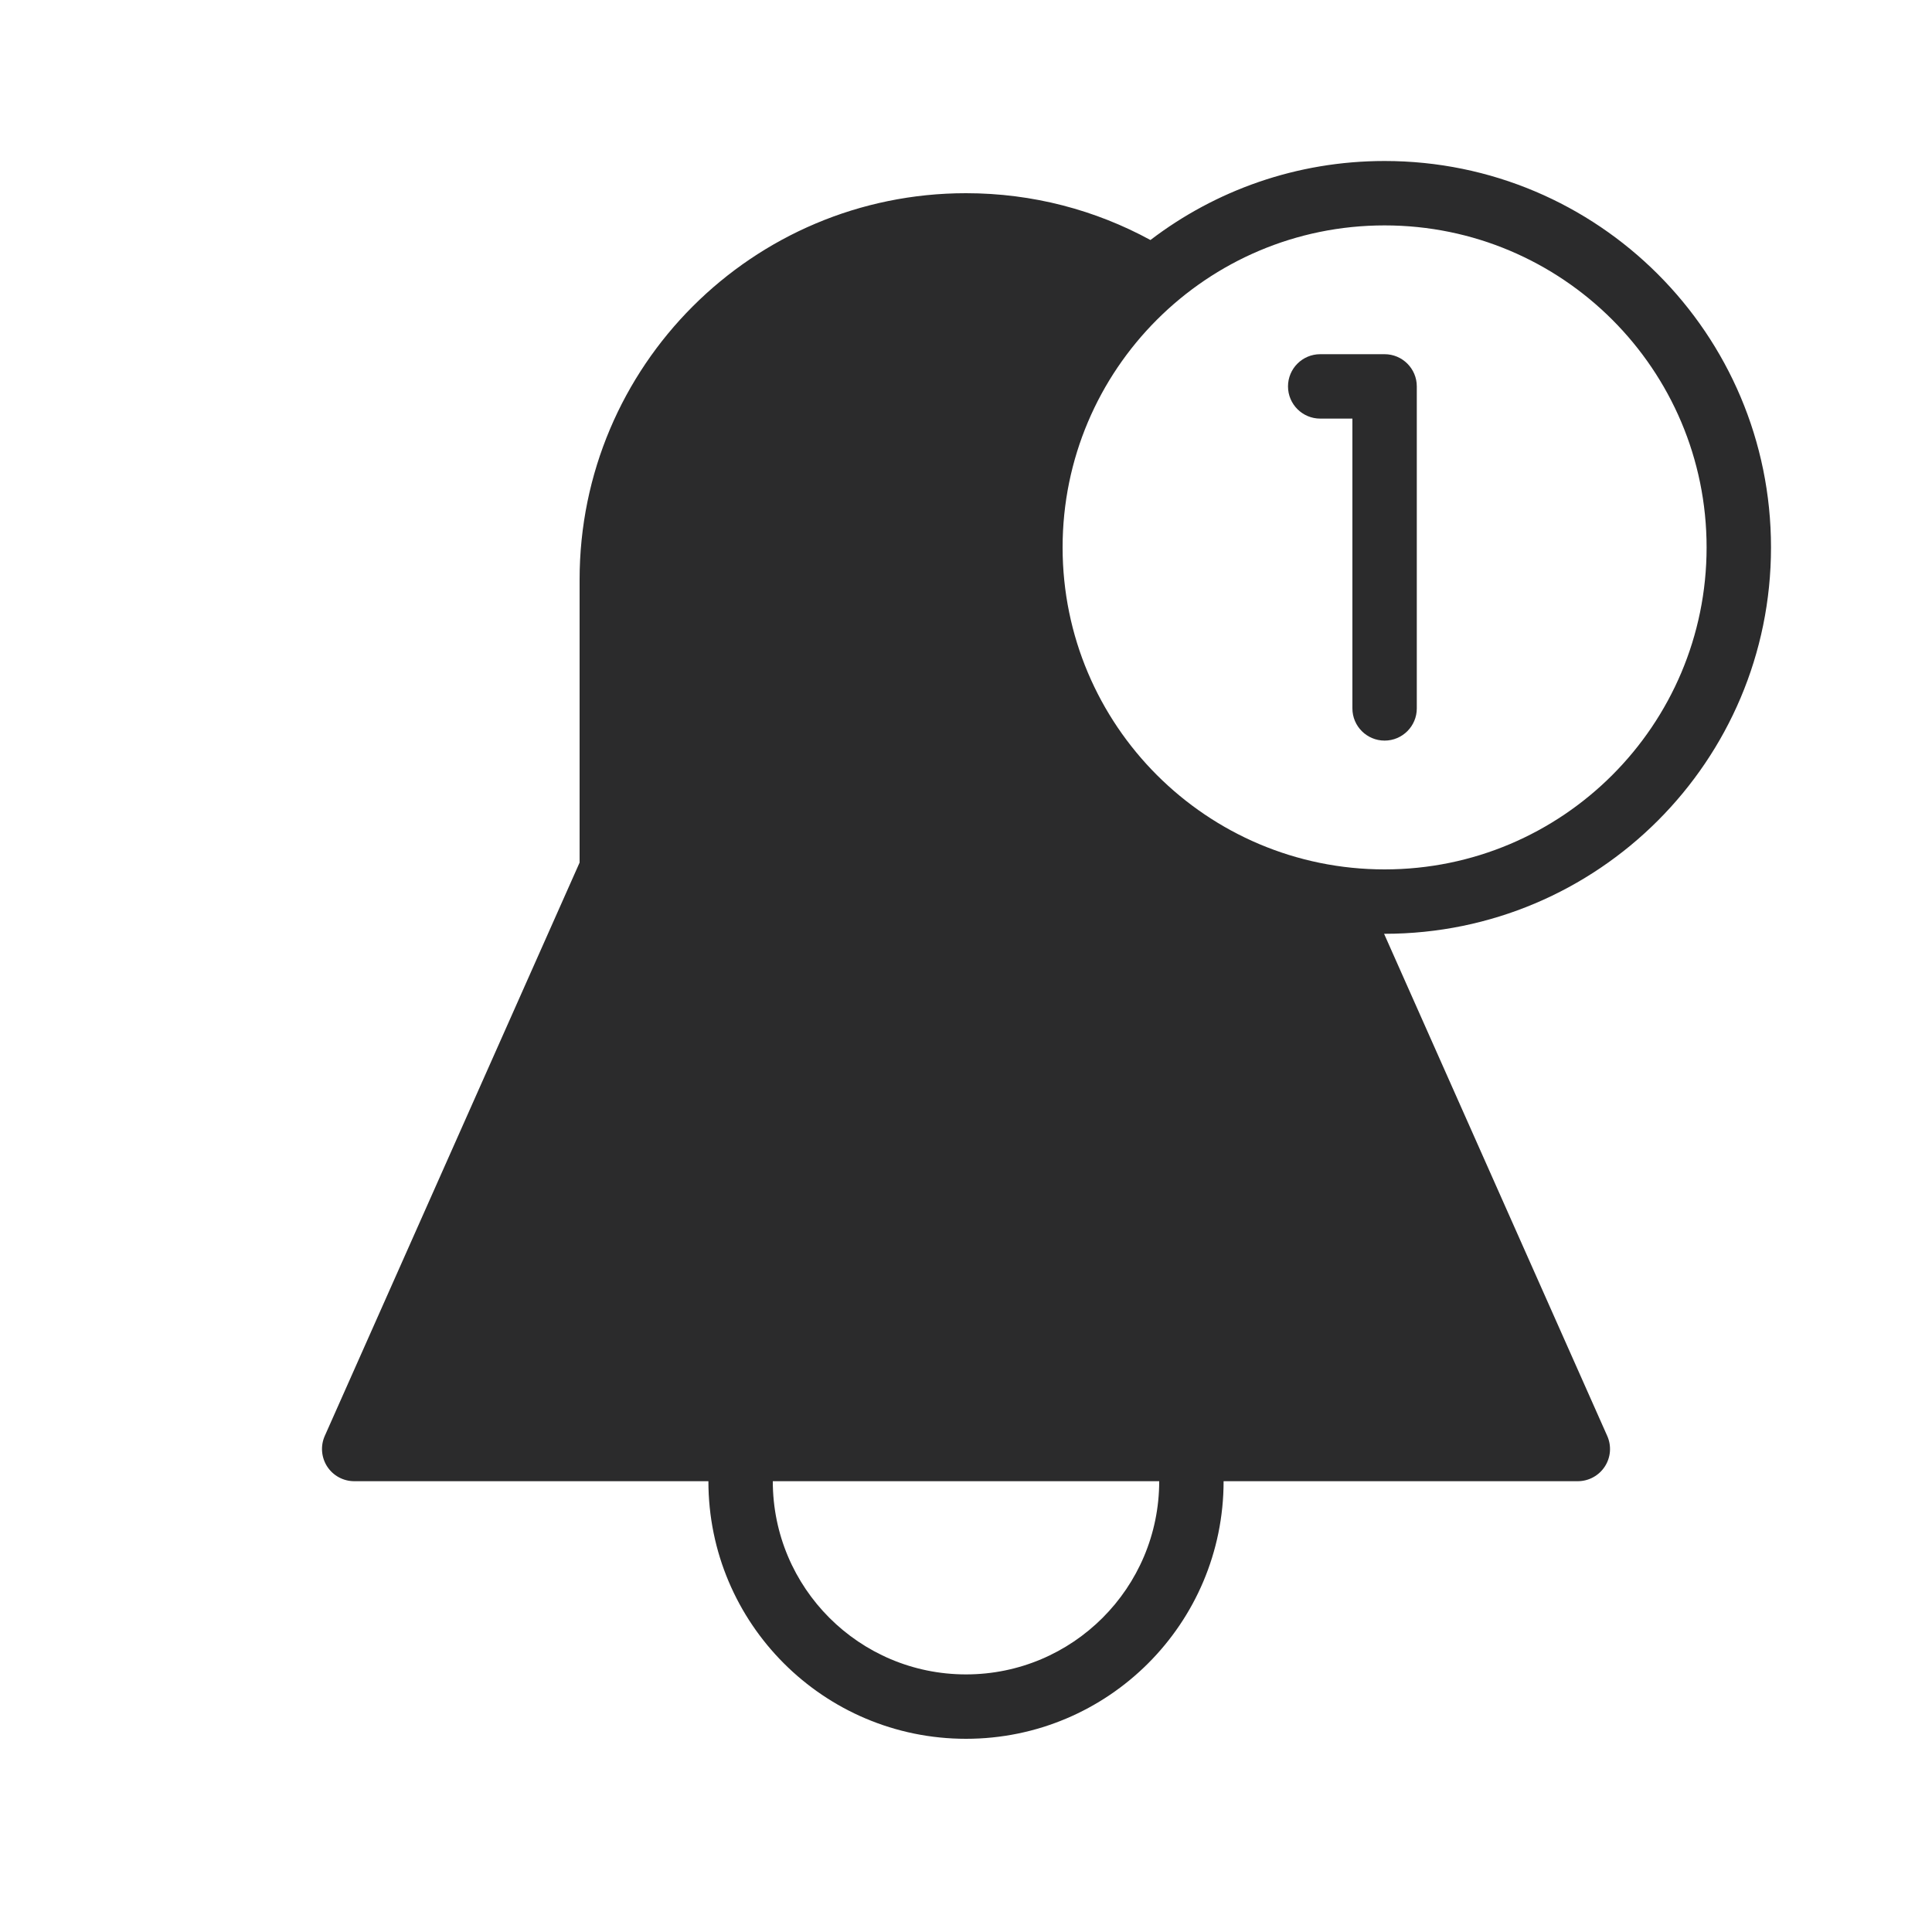 <svg width="30" height="30" viewBox="0 0 30 30" fill="none" xmlns="http://www.w3.org/2000/svg">
<path fill-rule="evenodd" clip-rule="evenodd" d="M21.5 3.5C18.739 3.5 16.5 5.739 16.5 8.5C16.5 11.261 18.739 13.5 21.5 13.5C24.261 13.5 26.5 11.261 26.5 8.5C26.5 5.739 24.261 3.5 21.5 3.5ZM19 23H24.5C24.669 23 24.827 22.914 24.919 22.773C25.012 22.631 25.026 22.452 24.957 22.297L21.492 14.5C21.494 14.5 21.497 14.5 21.5 14.5C24.814 14.5 27.5 11.814 27.5 8.5C27.5 5.186 24.814 2.5 21.5 2.5C20.133 2.5 18.873 2.957 17.864 3.727C17.013 3.263 16.037 3 15 3C11.686 3 9 5.686 9 9V13.394L5.043 22.297C4.974 22.452 4.989 22.631 5.081 22.773C5.173 22.914 5.331 23 5.5 23H11C11 25.209 12.791 27 15 27C17.209 27 19 25.209 19 23ZM12 23C12 24.657 13.343 26 15 26C16.657 26 18 24.657 18 23H12ZM20.5 5.5C20.224 5.5 20 5.724 20 6C20 6.276 20.224 6.5 20.5 6.5H21V11C21 11.276 21.224 11.5 21.5 11.5C21.776 11.5 22 11.276 22 11V6C22 5.724 21.776 5.5 21.5 5.5H20.5Z" fill="#2B2B2C"/>
</svg>

